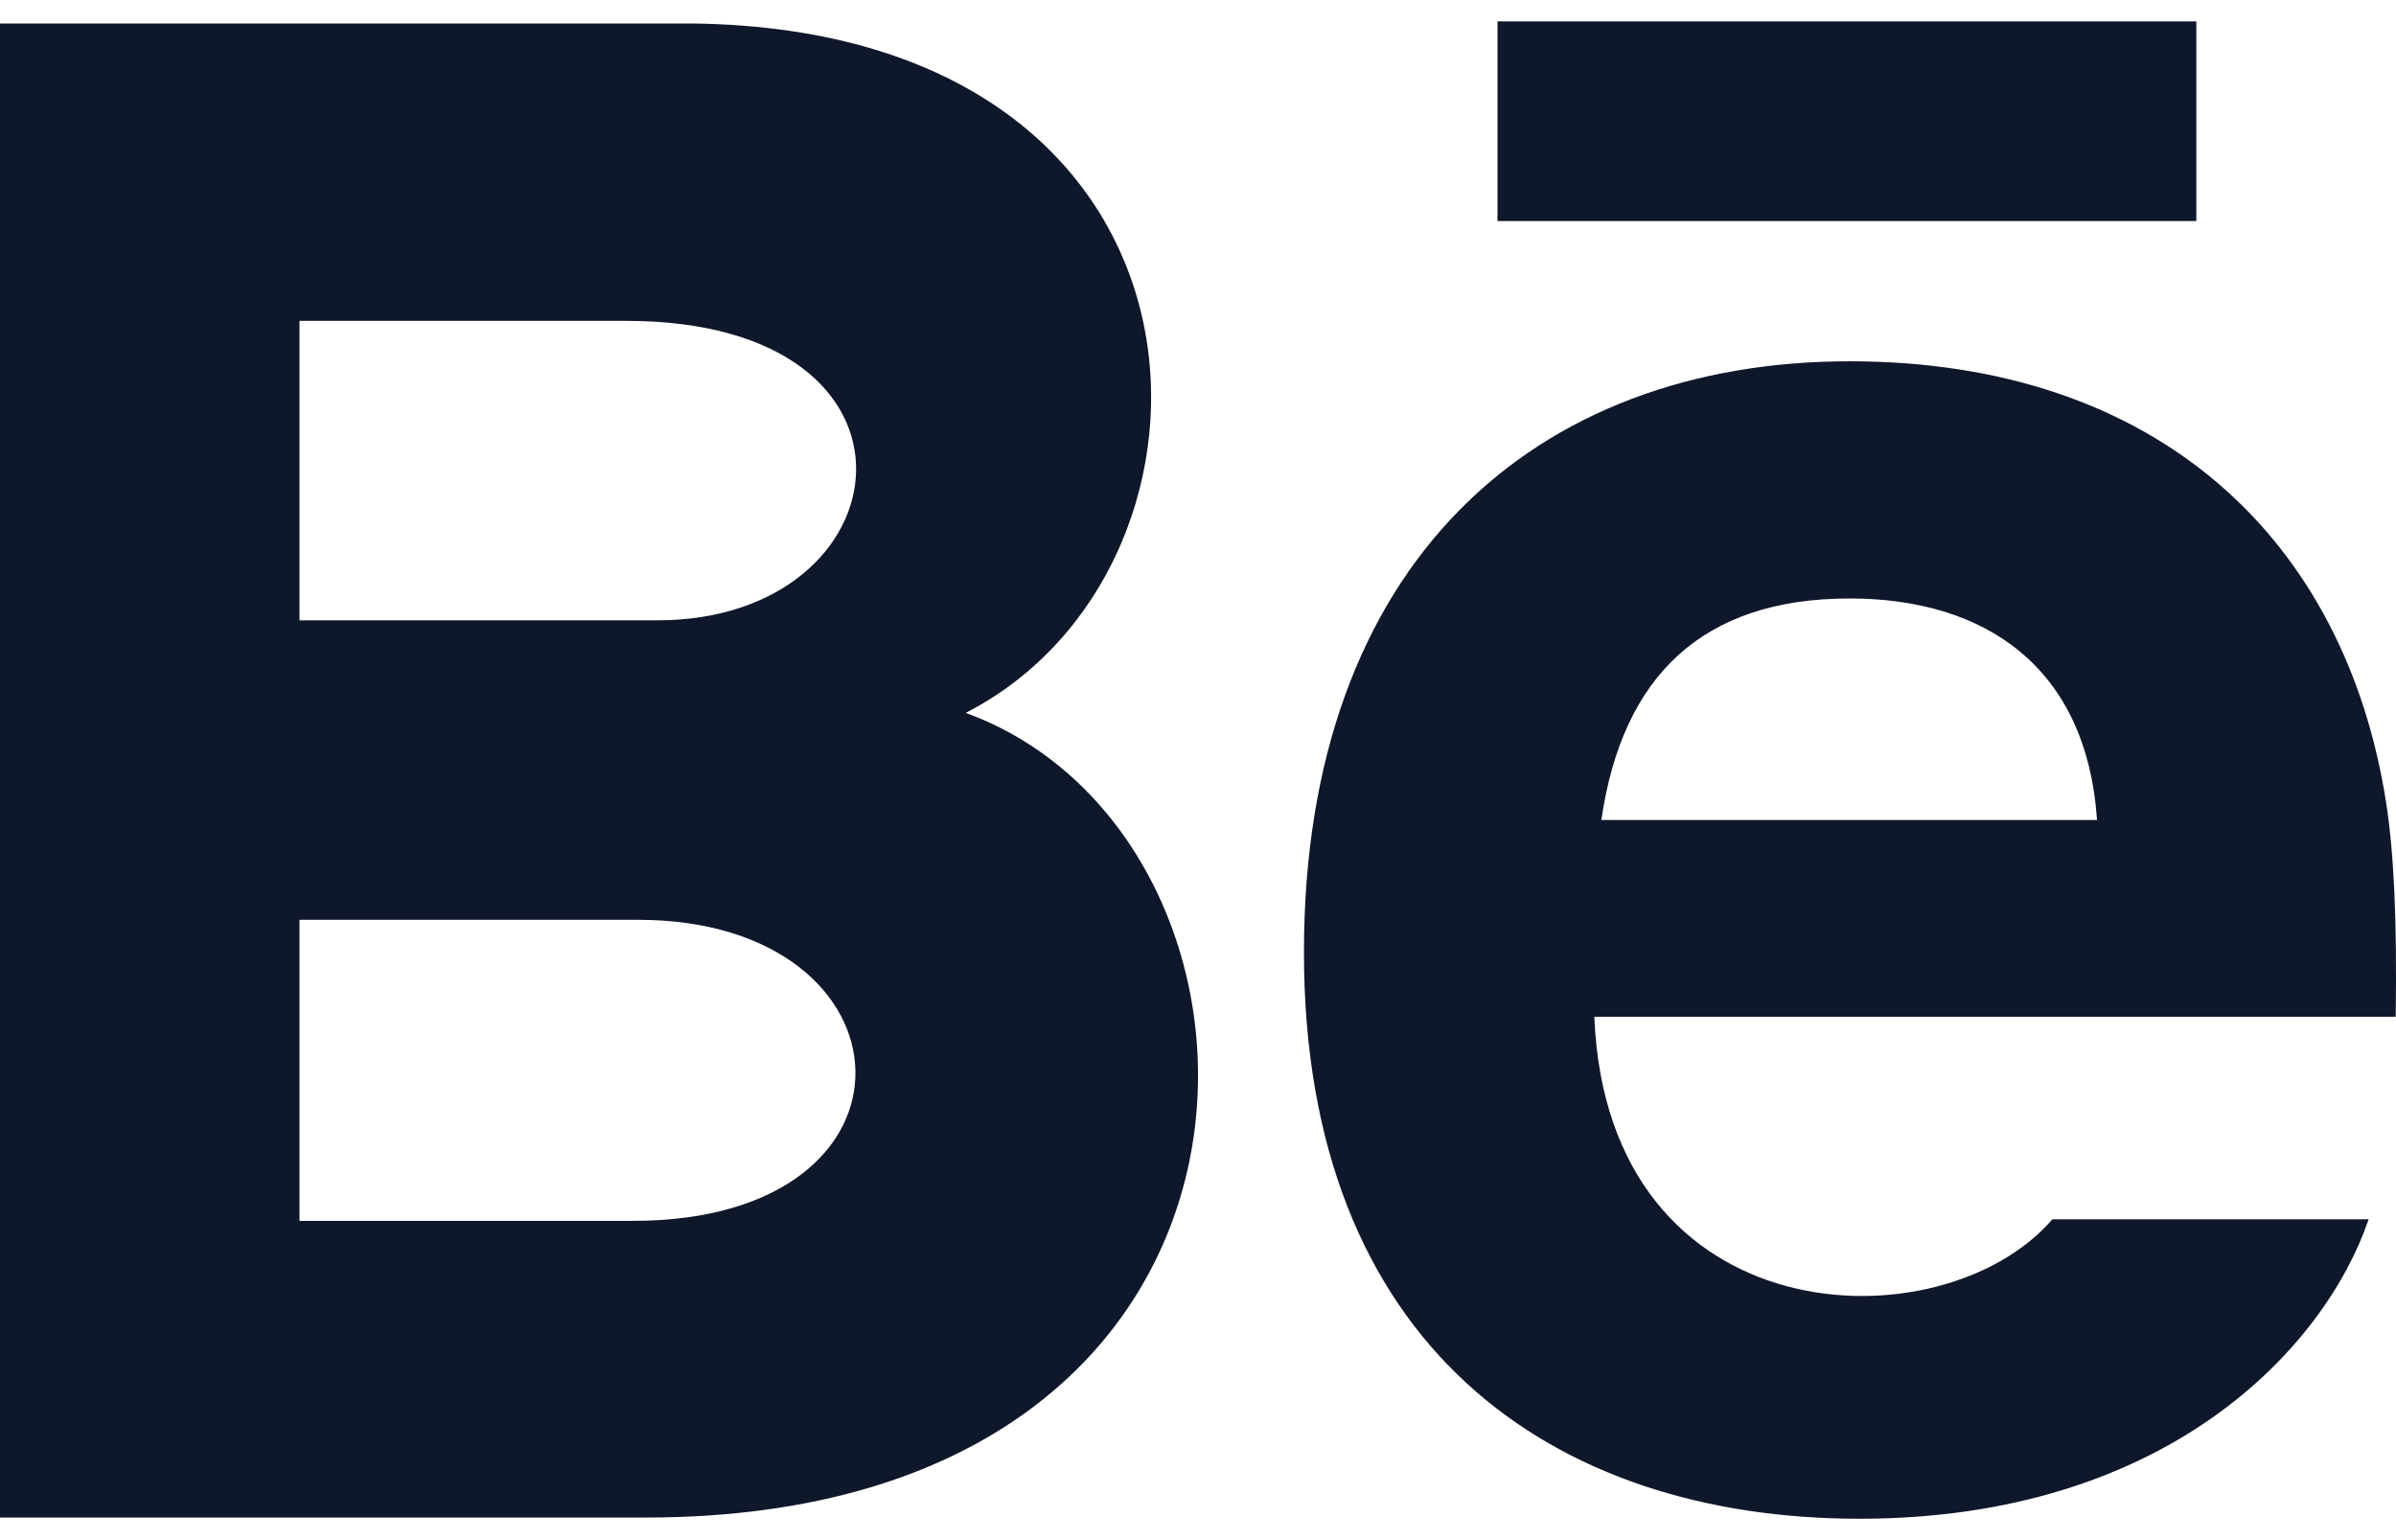 <svg width="56" height="36" viewBox="0 0 56 36" fill="none" xmlns="http://www.w3.org/2000/svg">
<path d="M51.333 5.167H35V0.5H51.333V5.167ZM55.361 28.5C54.329 31.526 50.626 35.5 43.458 35.5C36.286 35.5 30.476 31.466 30.476 22.258C30.476 13.135 35.901 8.445 43.23 8.445C50.421 8.445 54.812 12.603 55.771 18.772C55.953 19.953 56.026 21.544 55.993 23.766H37.263C37.567 31.258 45.39 31.494 47.969 28.5H55.361ZM37.427 19.167H49.012C48.767 15.557 46.361 13.989 43.232 13.989C39.811 13.989 37.919 15.781 37.427 19.167ZM15.087 35.472H0V0.549H16.224C29.001 0.738 29.244 13.252 22.57 16.663C30.646 19.603 30.917 35.472 15.087 35.472V35.472ZM7 14.5H15.363C21.215 14.5 22.143 7.5 14.635 7.5H7V14.5ZM14.912 21.5H7V28.537H14.796C21.924 28.537 21.488 21.5 14.912 21.5V21.5Z" fill="#0F172A"/>
</svg>
